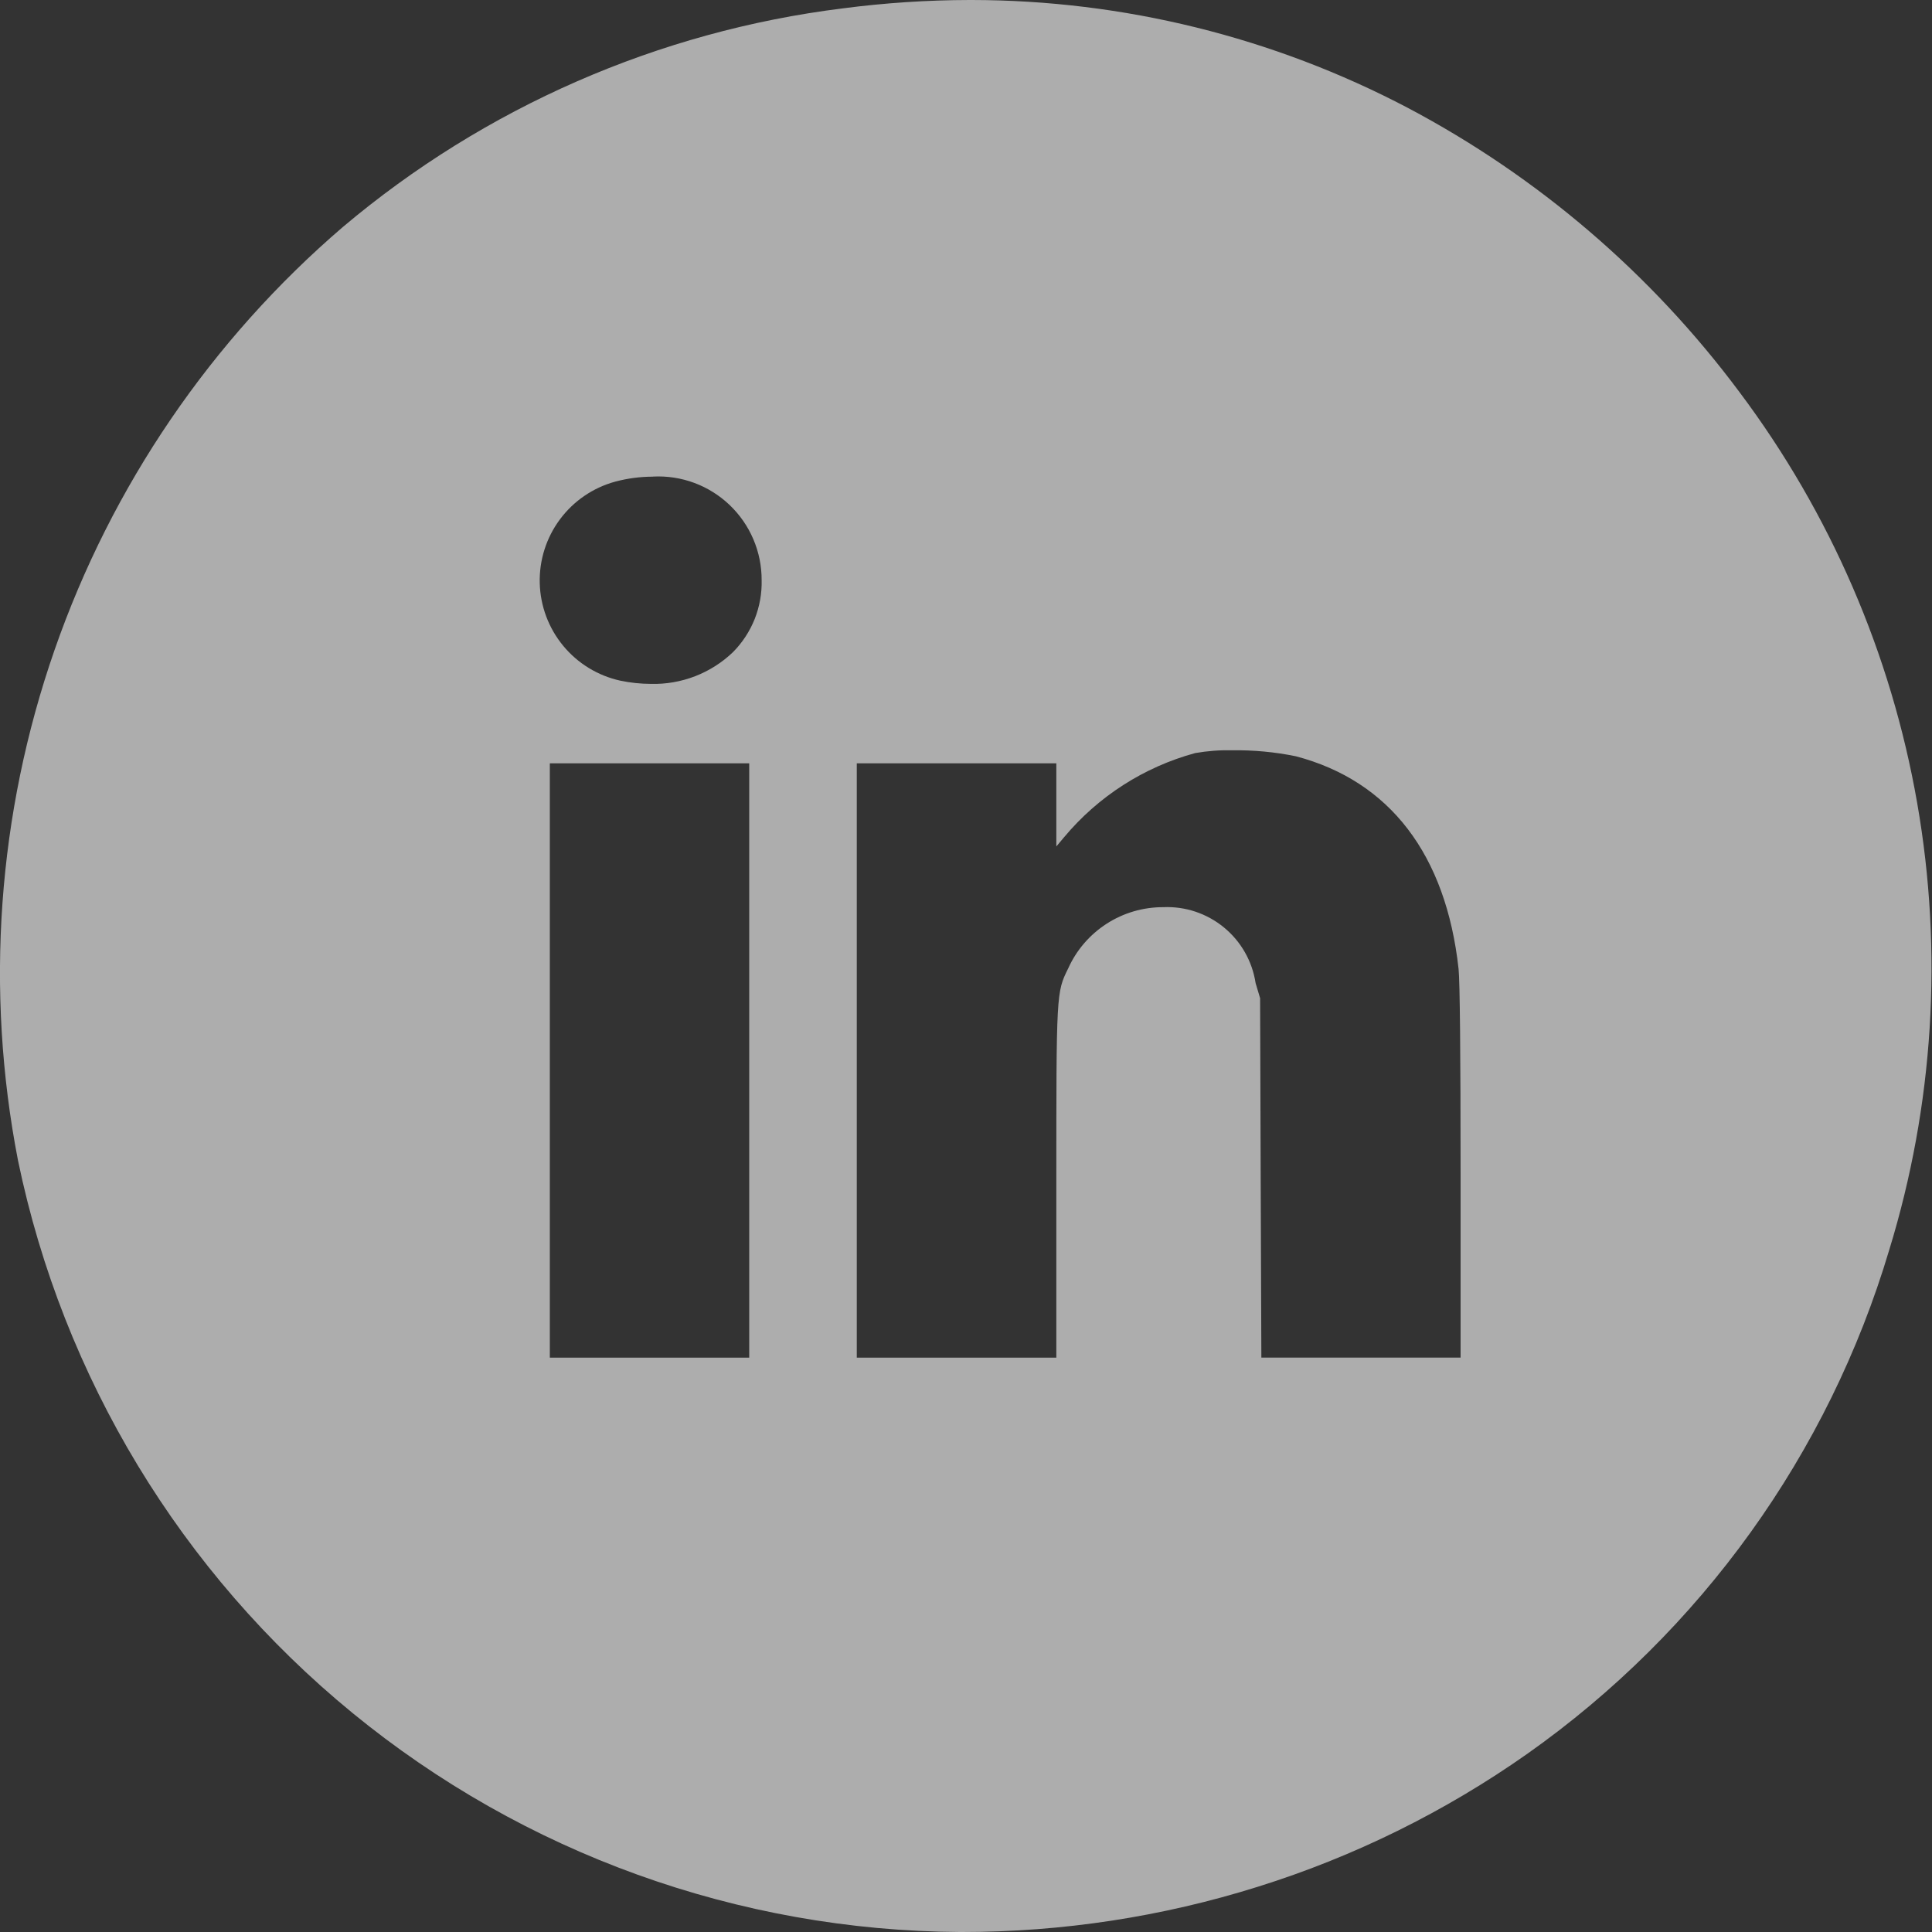<svg width="49" height="49" viewBox="0 0 49 49" fill="none" xmlns="http://www.w3.org/2000/svg">
<rect x="0" y="0" width="49" height="49" fill="#333333" stroke="none"/>
<path opacity="0.6" d="M24.401 49H24.345C18.725 48.967 13.286 47.005 8.939 43.444C4.591 39.883 1.597 34.937 0.457 29.434C-0.383 25.111 -0.063 20.643 1.384 16.484C2.831 12.325 5.355 8.623 8.697 5.756C12.298 2.719 16.703 0.793 21.378 0.212C22.443 0.073 23.517 0.002 24.591 0L24.641 0C28.495 0.004 32.292 0.942 35.704 2.735C39.009 4.482 41.883 6.944 44.116 9.943C46.419 13.013 47.964 16.584 48.624 20.365C49.285 24.146 49.042 28.029 47.916 31.698C46.376 36.87 43.141 41.373 38.731 44.484C36.643 45.953 34.34 47.09 31.903 47.852C29.475 48.614 26.945 49.001 24.401 49ZM29.501 23.008C30.06 22.983 30.609 23.166 31.042 23.522C31.475 23.877 31.761 24.38 31.845 24.934L31.959 25.316L31.974 29.874L31.991 34.432H37.044V29.742C37.044 26.756 37.026 24.874 36.993 24.576C36.676 21.676 35.25 19.809 32.867 19.181C32.334 19.072 31.791 19.021 31.247 19.029C30.933 19.022 30.62 19.046 30.311 19.1C29.013 19.454 27.854 20.198 26.991 21.23L26.791 21.468V19.36H21.73V34.433H26.791V30.044C26.791 25.169 26.791 25.169 27.091 24.563C27.299 24.098 27.639 23.704 28.067 23.428C28.495 23.152 28.994 23.006 29.504 23.008H29.501ZM13.945 19.362V34.433H19.002V19.36H13.95L13.945 19.362ZM16.555 12.089C16.235 12.09 15.917 12.132 15.608 12.214C15.046 12.366 14.551 12.703 14.203 13.17C13.855 13.637 13.674 14.207 13.689 14.789C13.704 15.371 13.914 15.932 14.285 16.38C14.656 16.829 15.167 17.14 15.736 17.264C15.99 17.317 16.249 17.344 16.509 17.345C16.892 17.355 17.274 17.288 17.632 17.15C17.99 17.011 18.316 16.803 18.593 16.537C18.83 16.297 19.016 16.012 19.141 15.699C19.265 15.386 19.325 15.051 19.317 14.714C19.318 14.358 19.247 14.005 19.107 13.677C18.968 13.349 18.762 13.054 18.505 12.808C18.247 12.562 17.942 12.371 17.608 12.247C17.273 12.123 16.918 12.069 16.562 12.087L16.555 12.089Z" fill="white"/>
</svg>
